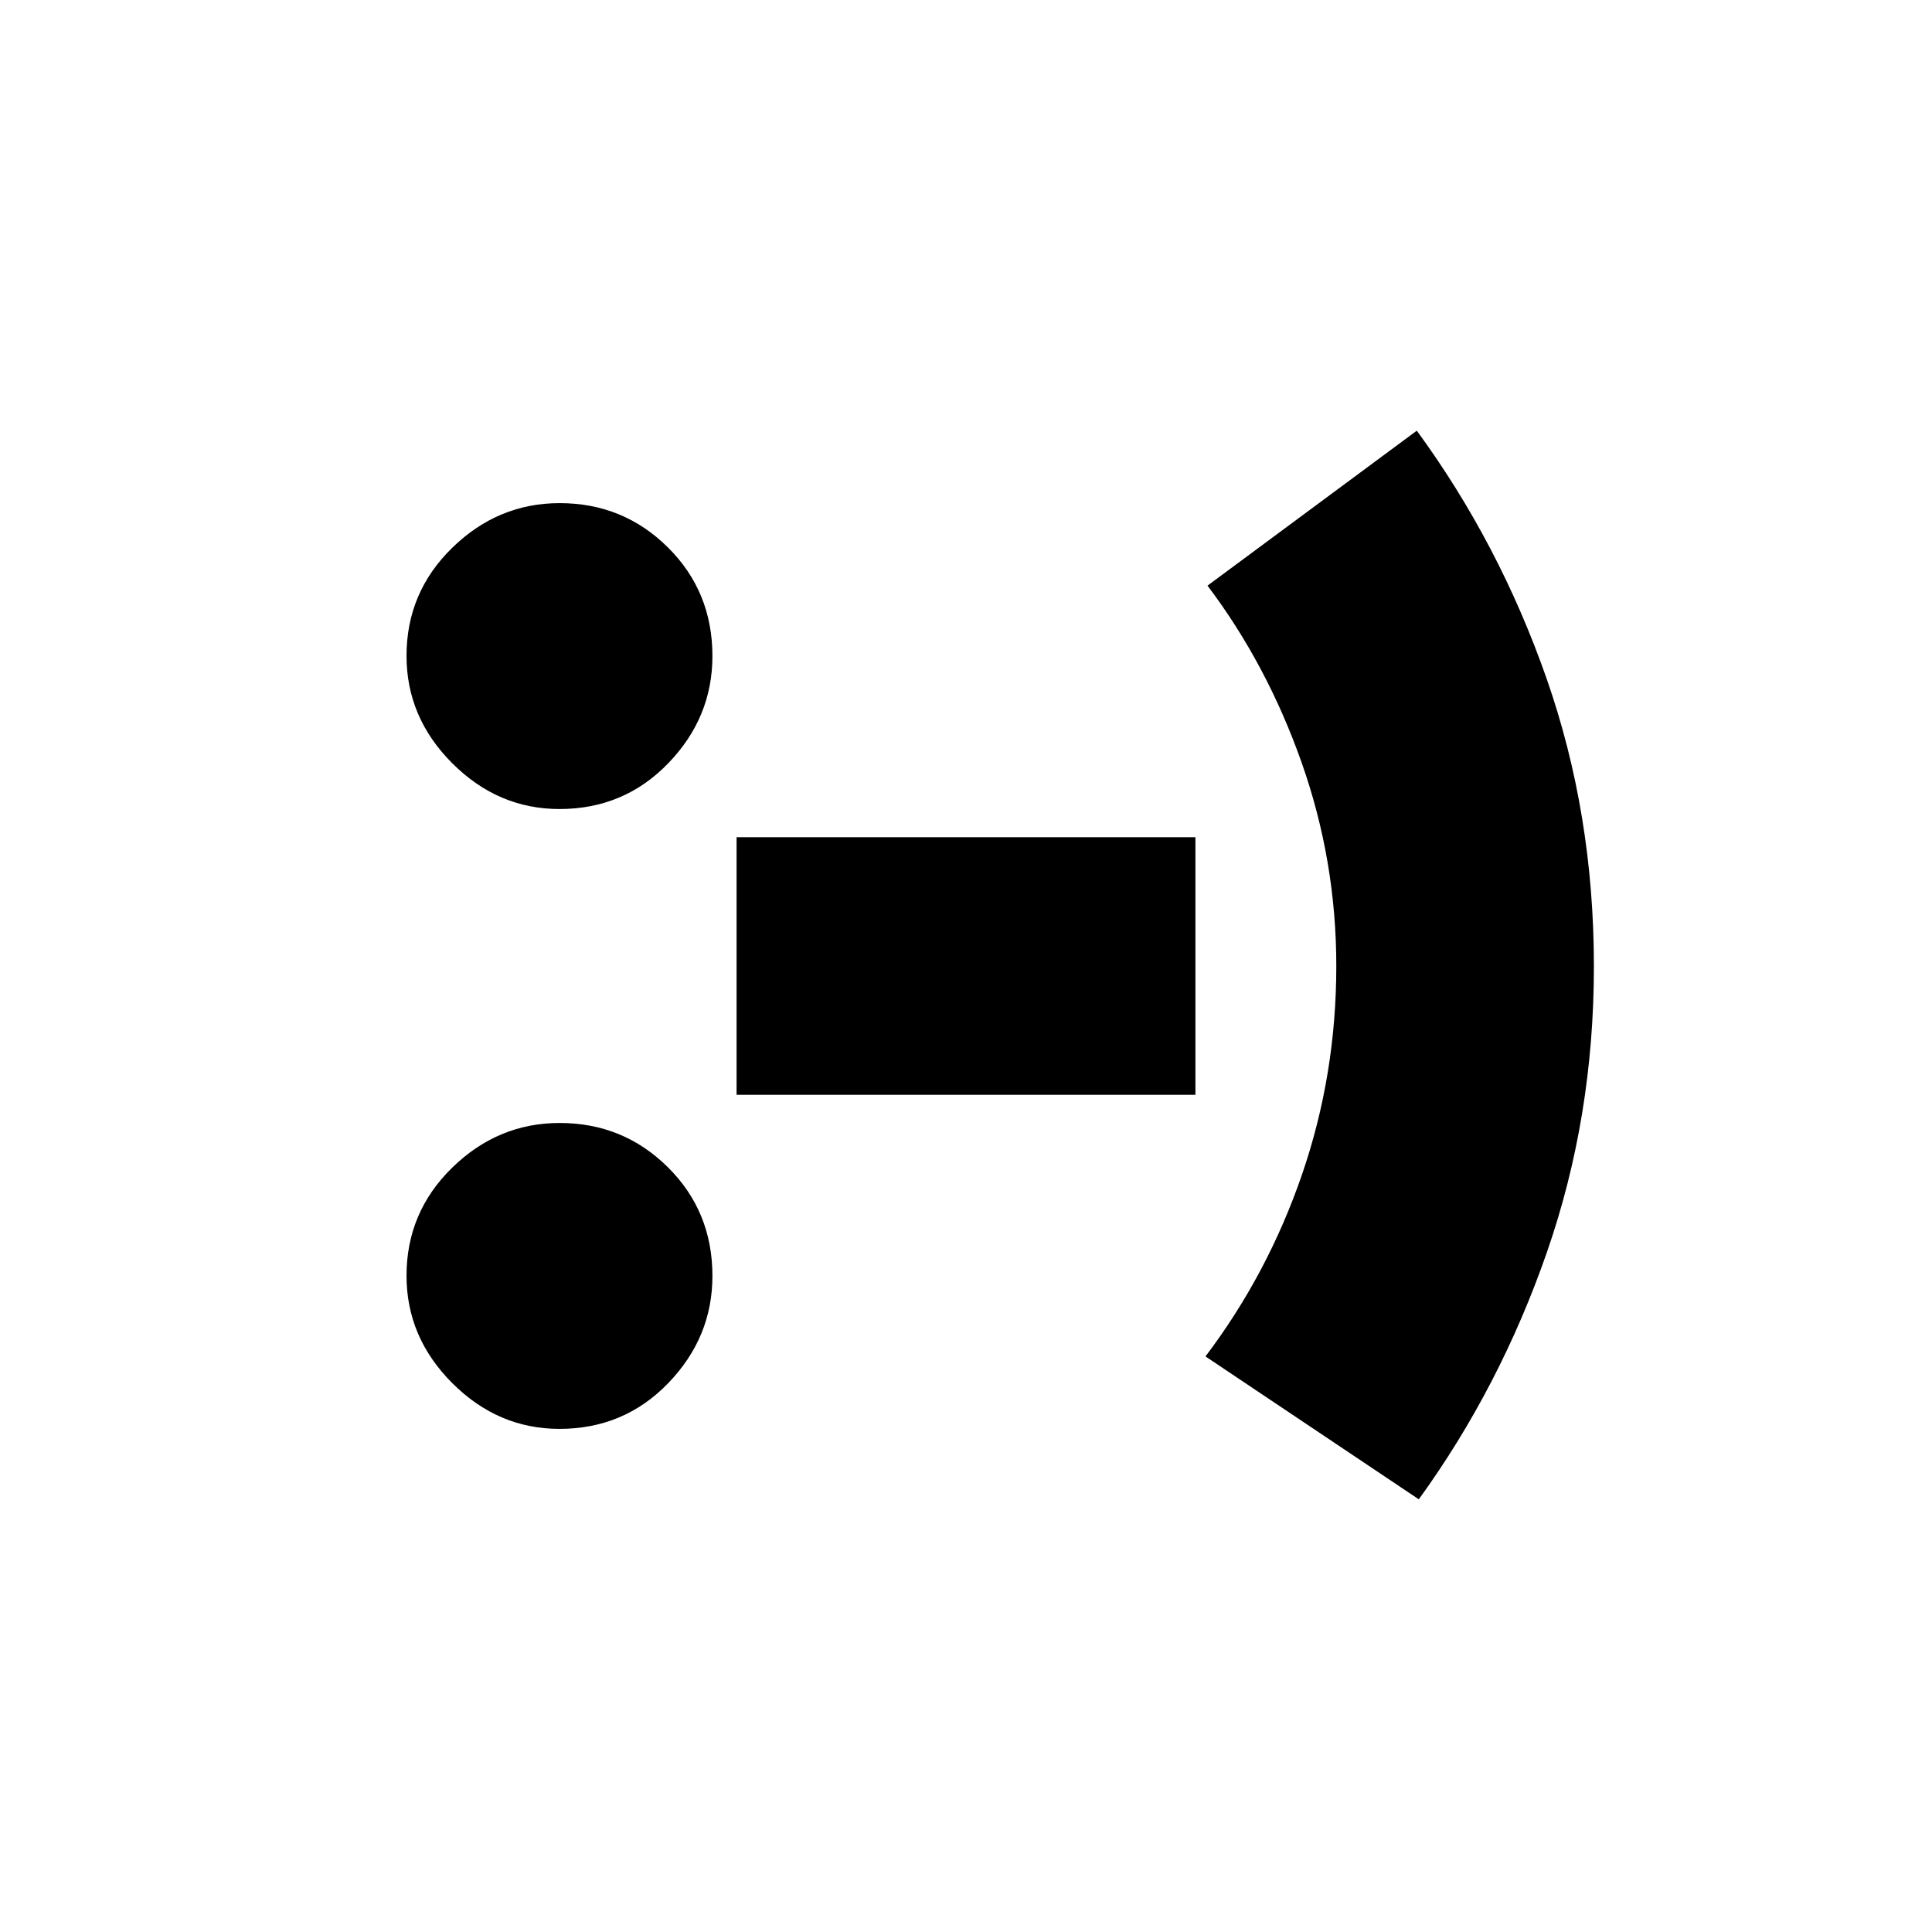 <svg xmlns="http://www.w3.org/2000/svg" height="20" viewBox="0 96 960 960" width="20"><path d="M278 806q-30.533 0-53.267-22.733Q202 760.533 202 729.902q0-31.569 22.733-53.735Q247.467 654 278.098 654q31.569 0 53.735 21.958Q354 697.917 354 730q0 30.533-21.958 53.267Q310.083 806 278 806Zm0-308q-30.533 0-53.267-22.733Q202 452.533 202 421.902q0-31.569 22.733-53.735Q247.467 346 278.098 346q31.569 0 53.735 21.958Q354 389.917 354 422q0 30.533-21.958 53.267Q310.083 498 278 498Zm88 142V512h228v128H366Zm339 201-106-71q31-41 48-90.5T664 576q0-52.219-17.213-101.033Q629.573 426.153 600 387l104-77q41 56 64.5 123.19T792 576.152q0 74.779-23.292 141.912Q745.417 785.197 705 841Z"/></svg>